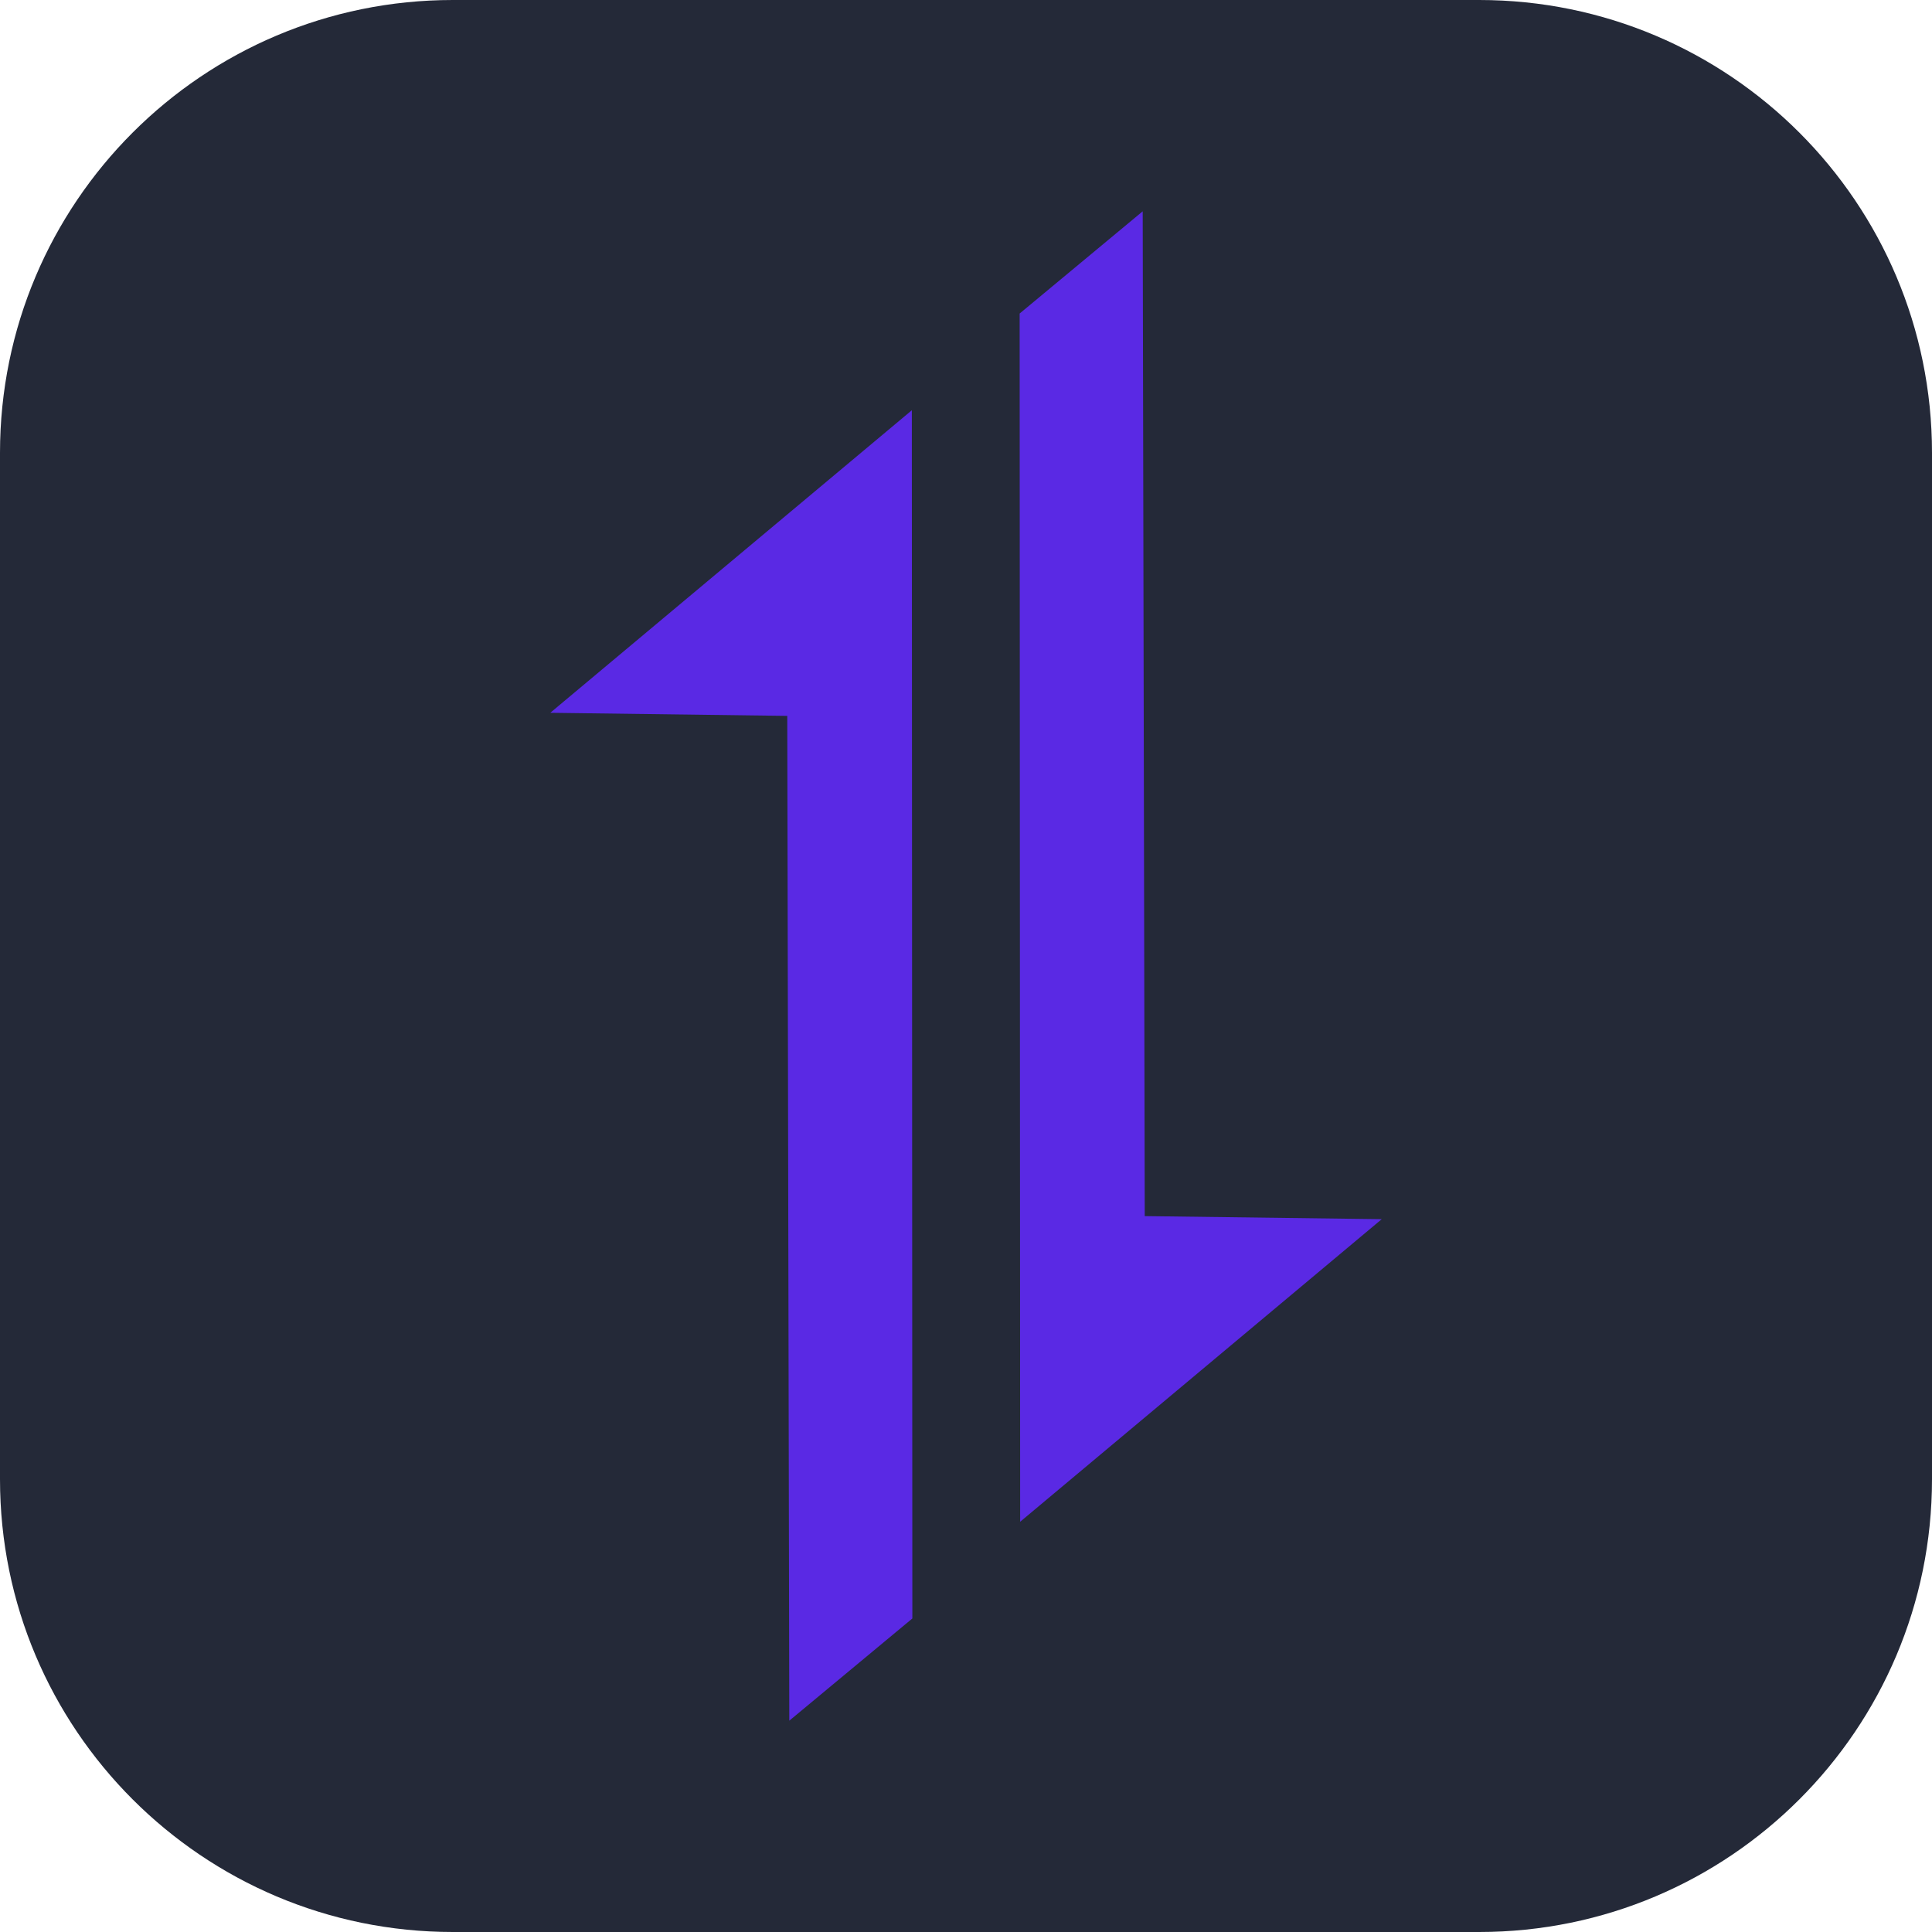 <?xml version="1.0" encoding="UTF-8"?>
<svg xmlns="http://www.w3.org/2000/svg" xmlns:xlink="http://www.w3.org/1999/xlink" width="256px" height="256px" viewBox="0 0 256 256" version="1.1">
<g id="surface1">
<path style=" stroke:none;fill-rule:nonzero;fill:rgb(14.118%,16.078%,21.961%);fill-opacity:1;" d="M 60 0 L 196 0 C 229.137 0 256 26.863 256 60 L 256 196 C 256 229.137 229.137 256 196 256 L 60 256 C 26.863 256 0 229.137 0 196 L 0 60 C 0 26.863 26.863 0 60 0 Z M 60 0 "/>
<path style=" stroke:none;fill-rule:nonzero;fill:rgb(35.294%,16.078%,89.412%);fill-opacity:1;" d="M 72.914 94.449 L 120.824 54.359 L 120.891 214.457 L 104.586 228 L 104.316 94.859 Z M 72.914 94.449 "/>
<path style=" stroke:none;fill-rule:nonzero;fill:rgb(35.294%,16.078%,89.412%);fill-opacity:1;" d="M 183.086 161.547 L 135.176 201.641 L 135.109 41.543 L 151.414 28 L 151.684 161.141 Z M 183.086 161.547 "/>
</g>
</svg>
